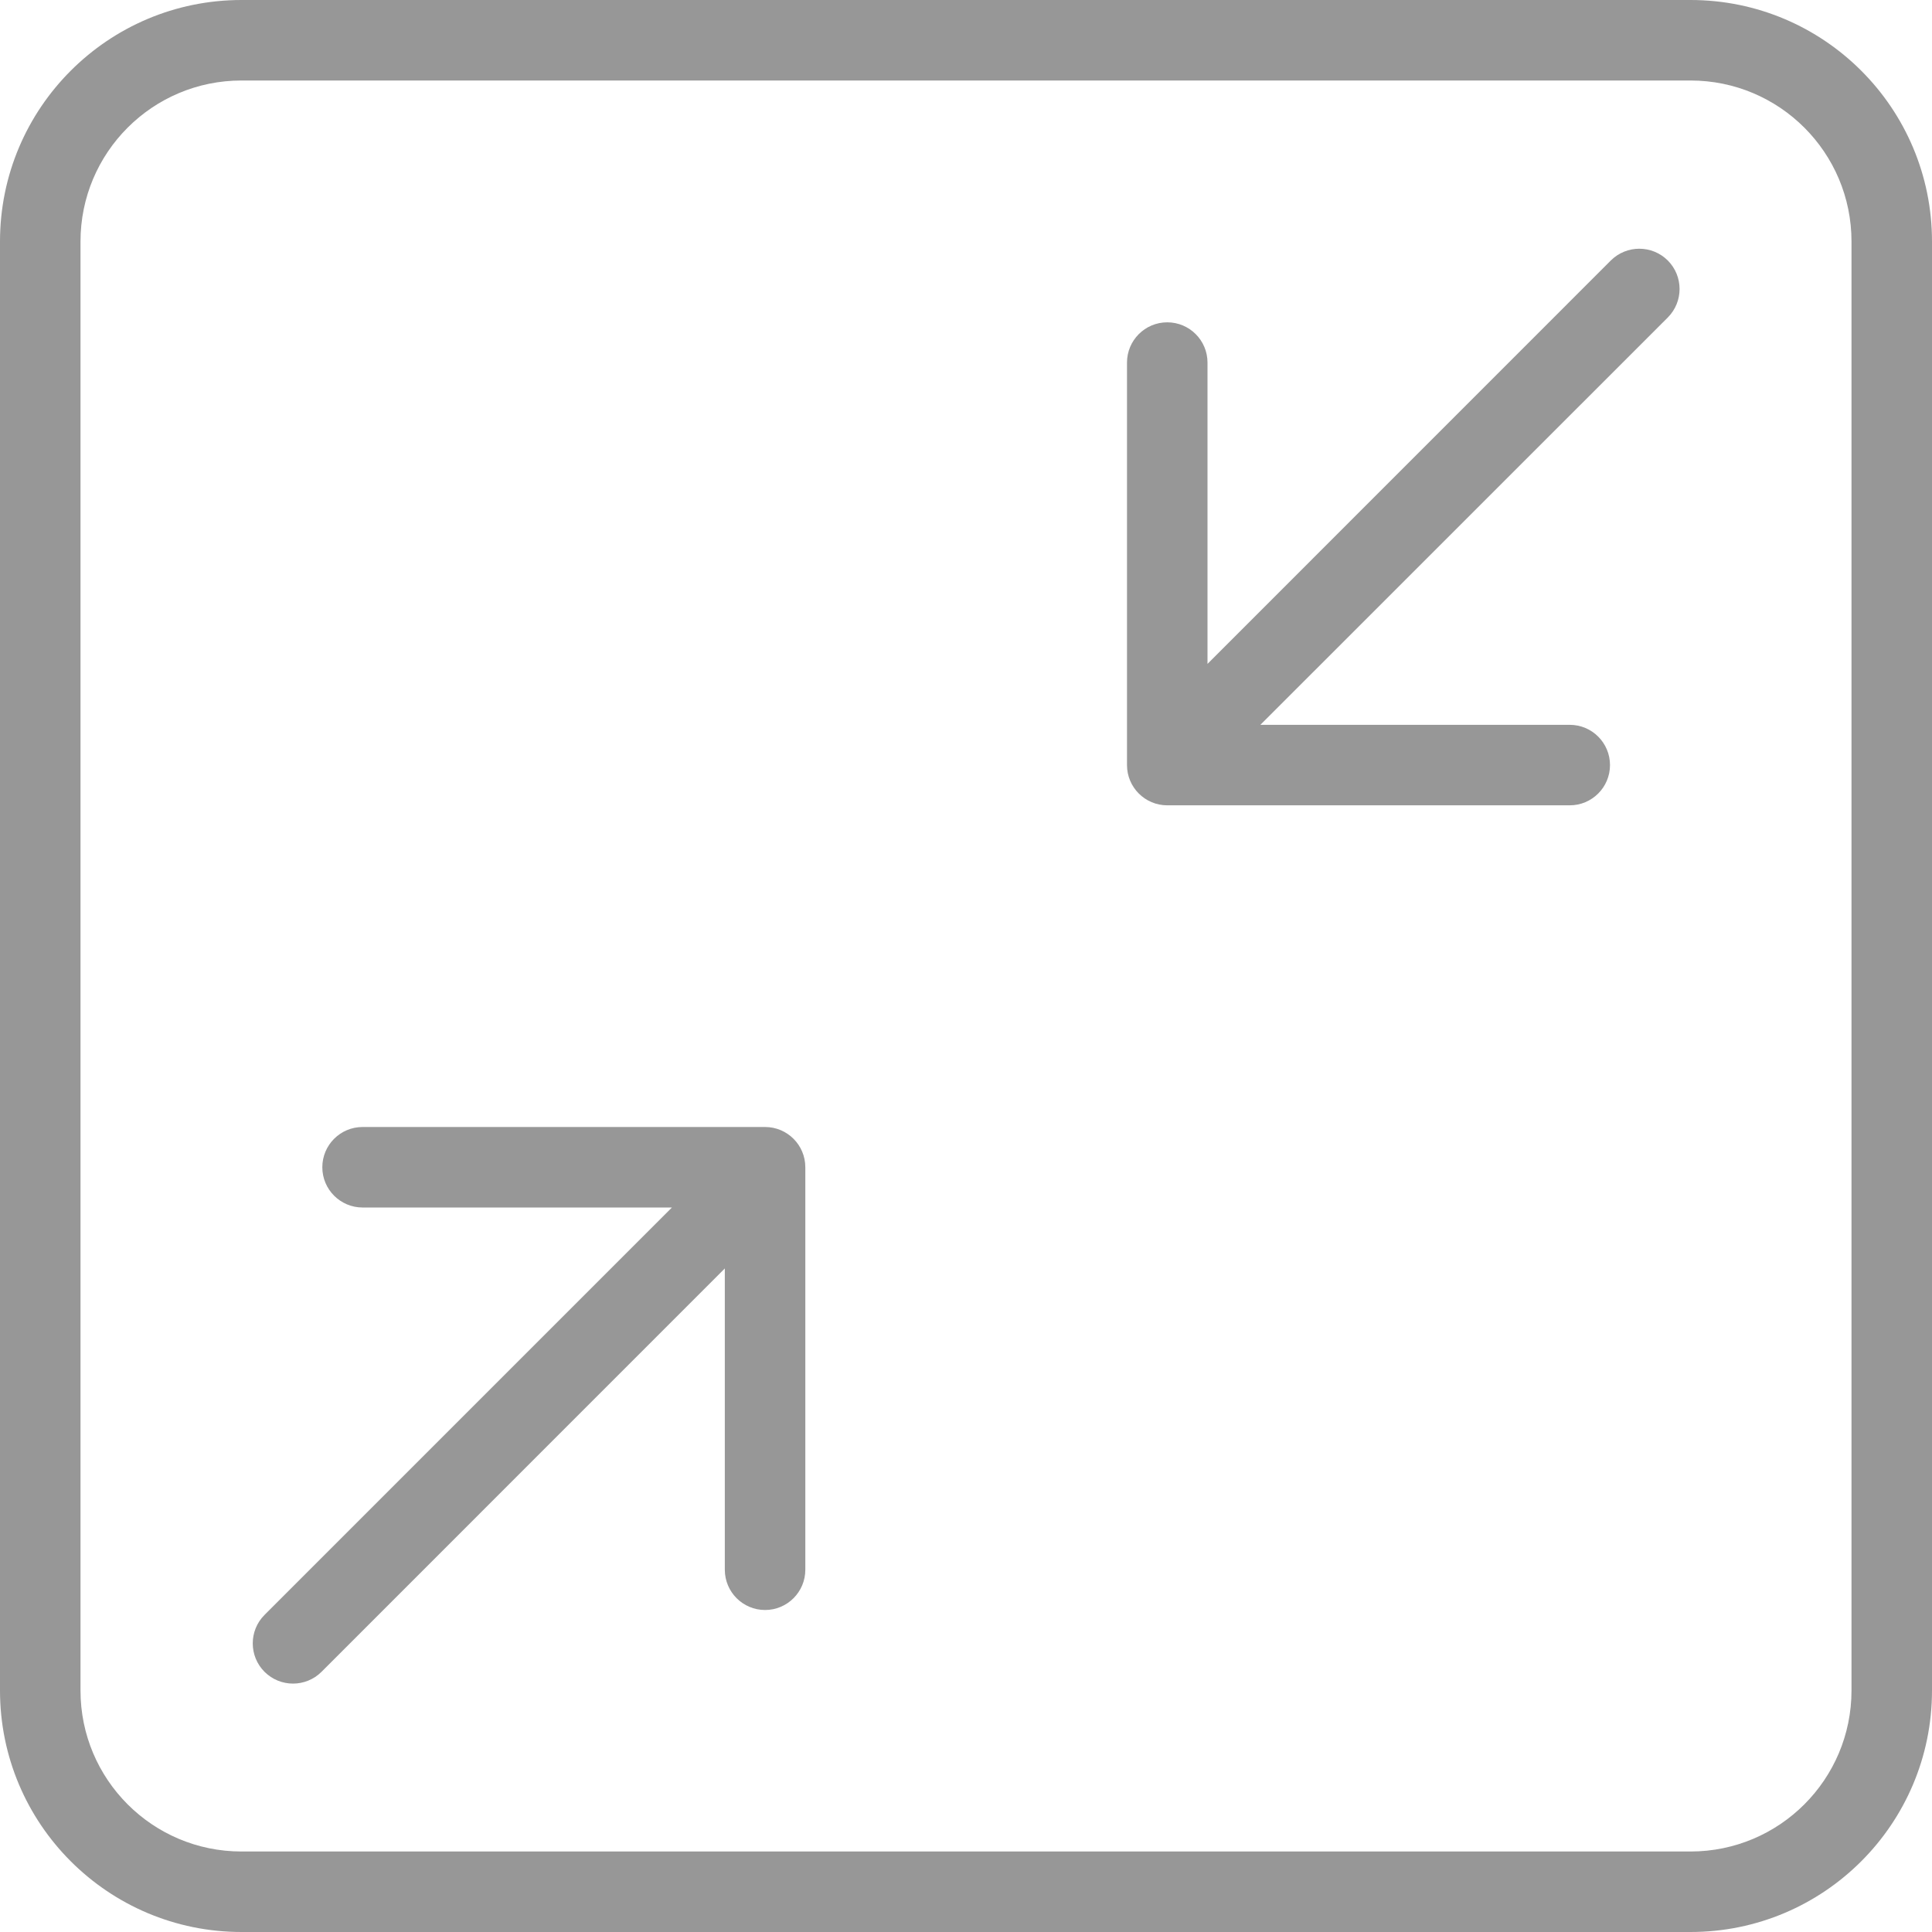 <?xml version="1.0" encoding="UTF-8"?>
<svg width="24px" height="24px" viewBox="0 0 24 24" version="1.1" xmlns="http://www.w3.org/2000/svg" xmlns:xlink="http://www.w3.org/1999/xlink">
    <!-- Generator: Sketch 52 (66869) - http://www.bohemiancoding.com/sketch -->
    <title>缩小</title>
    <desc>Created with Sketch.</desc>
    <g id="缩小" stroke="none" stroke-width="1" fill="none" fill-rule="evenodd">
        <path d="M3,1 C1.895,1 1,1.895 1,3 L1,21 C1,22.105 1.895,23 3,23 L21,23 C22.105,23 23,22.105 23,21 L23,3 C23,1.895 22.105,1 21,1 L3,1 Z M3,0 L21,0 C22.657,-3.04359188e-16 24,1.343 24,3 L24,21 C24,22.657 22.657,24 21,24 L3,24 C1.343,24 2.02906125e-16,22.657 0,21 L0,3 C-2.02906125e-16,1.343 1.343,3.04359188e-16 3,0 Z M15,8.247 L20.01,3.236 C20.206,3.041 20.522,3.041 20.718,3.236 C20.913,3.432 20.913,3.748 20.718,3.944 L15.657,9.004 L19.5,9.004 C19.776,9.004 20,9.228 20,9.504 C20,9.78 19.776,10.004 19.5,10.004 L14.5,10.004 C14.224,10.004 14,9.78 14,9.504 L14,4.504 C14,4.228 14.224,4.004 14.5,4.004 C14.776,4.004 15,4.228 15,4.504 L15,8.247 Z M9.004,15.757 L3.994,20.768 C3.798,20.963 3.482,20.963 3.286,20.768 C3.091,20.573 3.091,20.256 3.286,20.061 L8.347,15 L4.504,15 C4.228,15 4.004,14.776 4.004,14.5 C4.004,14.224 4.228,14 4.504,14 L9.504,14 C9.78,14 10.004,14.224 10.004,14.5 L10.004,19.5 C10.004,19.776 9.78,20 9.504,20 C9.228,20 9.004,19.776 9.004,19.5 L9.004,15.757 Z" id="合并形状" fill="#979797" fill-rule="nonzero"></path>
    </g>
</svg>